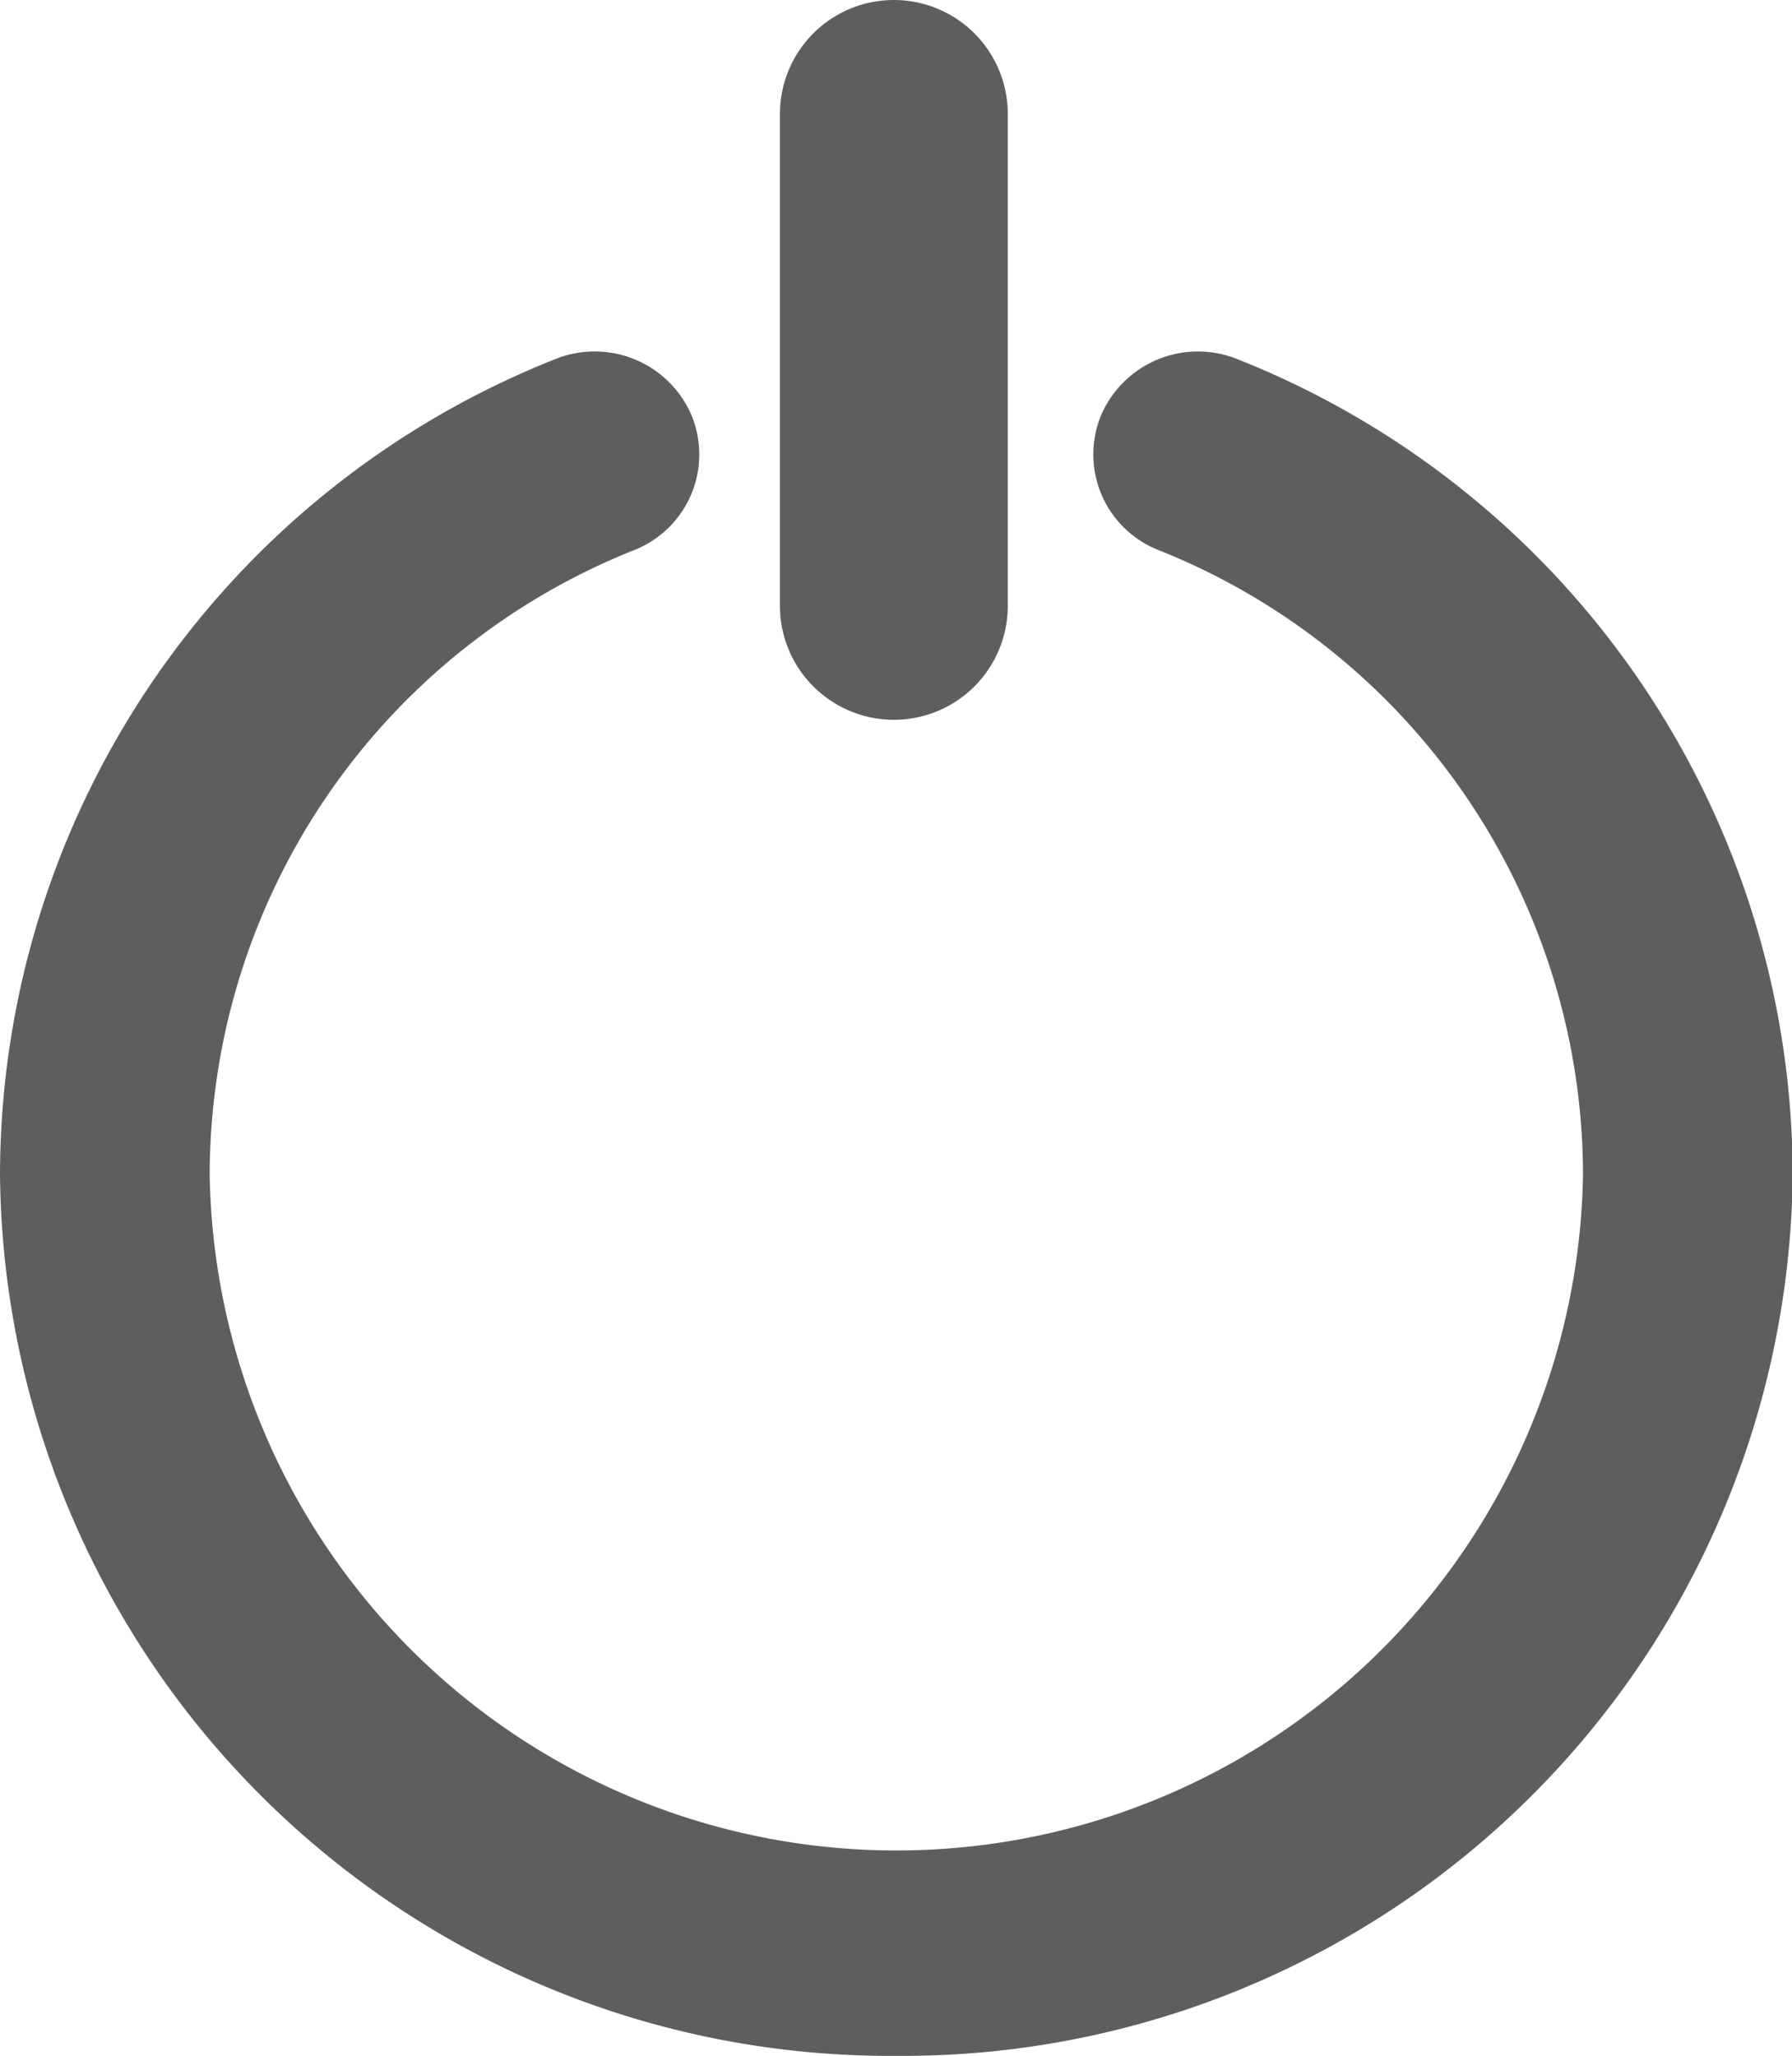 <svg xmlns="http://www.w3.org/2000/svg" width="20.922" height="24" viewBox="0 0 20.922 24">
  <g id="exit" transform="translate(-570.049 -144.407)">
    <path id="Path_36" data-name="Path 36" d="M580.51,168.931a10.388,10.388,0,0,1-10.461-10.289,10.261,10.261,0,0,1,6.474-9.515,1.23,1.23,0,0,1,1.6.653,1.2,1.2,0,0,1-.663,1.57,7.862,7.862,0,0,0-4.963,7.292,8.018,8.018,0,0,0,16.034,0,7.863,7.863,0,0,0-4.963-7.292,1.2,1.2,0,0,1-.664-1.57,1.231,1.231,0,0,1,1.6-.653,10.261,10.261,0,0,1,6.475,9.515A10.388,10.388,0,0,1,580.51,168.931Z" transform="translate(0 -0.524)" fill="#5e5e5e"/>
    <path id="Path_37" data-name="Path 37" d="M582.687,152.81a1.331,1.331,0,0,1-1.33-1.33v-5.743a1.33,1.33,0,1,1,2.66,0v5.743A1.33,1.33,0,0,1,582.687,152.81Z" transform="translate(-2.202)" fill="#5e5e5e"/>
  </g>
</svg>
